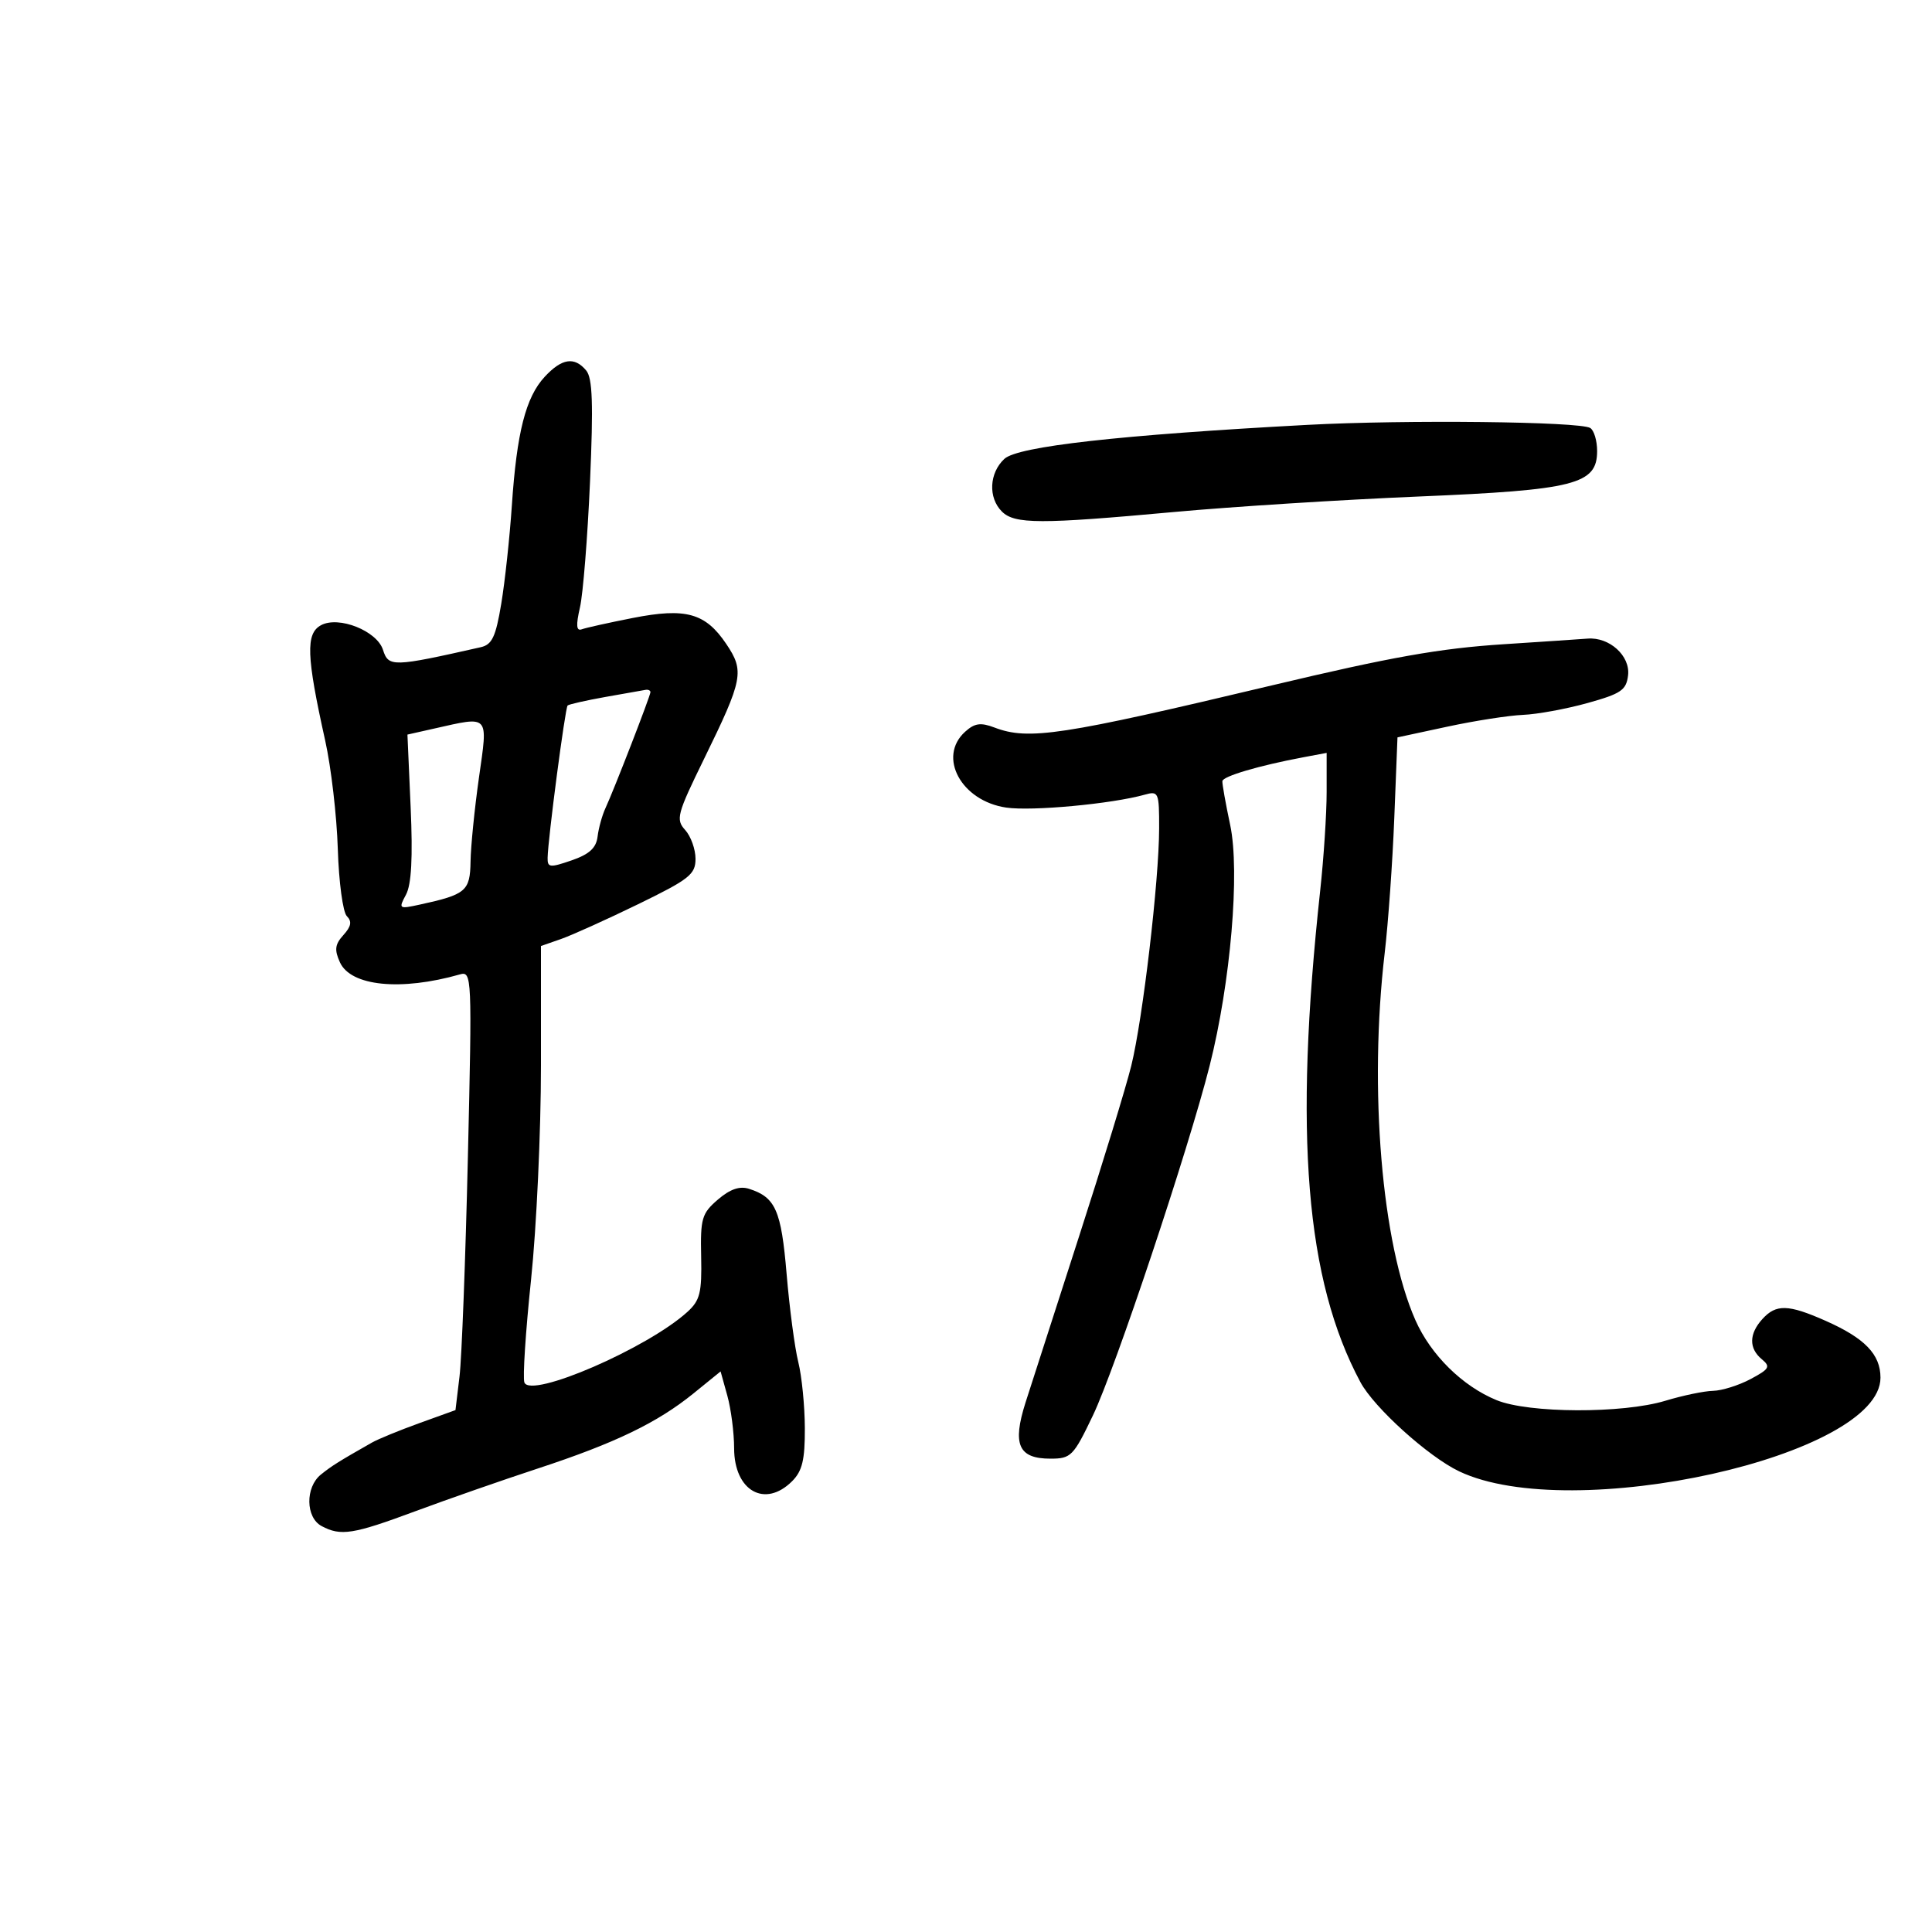 <svg xmlns="http://www.w3.org/2000/svg" width="300" height="300" viewBox="0 0 300 300" version="1.1">
	<path d="M 84.580 58.508 C 81.635 61.686, 80.245 67.133, 79.480 78.500 C 79.147 83.450, 78.406 90.316, 77.833 93.757 C 76.978 98.895, 76.408 100.101, 74.646 100.499 C 60.993 103.584, 60.326 103.602, 59.471 100.909 C 58.537 97.966, 52.611 95.603, 49.859 97.075 C 47.447 98.366, 47.571 101.850, 50.497 115 C 51.415 119.125, 52.295 126.694, 52.454 131.821 C 52.612 136.948, 53.244 141.644, 53.857 142.257 C 54.678 143.078, 54.538 143.853, 53.328 145.190 C 52.008 146.648, 51.902 147.489, 52.788 149.435 C 54.476 153.138, 62.236 153.918, 71.413 151.306 C 73.277 150.776, 73.310 151.508, 72.654 179.631 C 72.284 195.509, 71.699 210.853, 71.354 213.729 L 70.726 218.959 65.113 220.985 C 62.026 222.099, 58.712 223.459, 57.750 224.006 C 52.613 226.924, 51.497 227.624, 49.825 228.972 C 47.386 230.940, 47.450 235.635, 49.934 236.965 C 52.919 238.562, 54.807 238.264, 64.500 234.661 C 69.450 232.822, 78 229.839, 83.500 228.033 C 95.501 224.093, 102.073 220.922, 107.697 216.359 L 111.893 212.954 112.941 216.727 C 113.517 218.802, 113.991 222.475, 113.994 224.890 C 114.003 231.505, 118.783 234.217, 123 230 C 124.580 228.420, 124.995 226.688, 124.976 221.750 C 124.963 218.313, 124.504 213.700, 123.957 211.500 C 123.409 209.300, 122.595 203.155, 122.147 197.846 C 121.311 187.916, 120.423 185.904, 116.301 184.596 C 114.845 184.133, 113.354 184.652, 111.465 186.276 C 108.975 188.418, 108.747 189.200, 108.875 195.131 C 108.996 200.712, 108.696 201.928, 106.758 203.695 C 100.568 209.337, 82.401 217.209, 81.427 214.670 C 81.150 213.948, 81.615 206.765, 82.462 198.707 C 83.308 190.649, 84 175.696, 84 165.476 L 84 146.896 87.083 145.821 C 88.779 145.230, 94.179 142.793, 99.083 140.406 C 107.038 136.535, 108 135.775, 108 133.362 C 108 131.875, 107.277 129.859, 106.394 128.883 C 104.906 127.238, 105.121 126.431, 109.342 117.805 C 115.383 105.458, 115.622 104.218, 112.771 99.988 C 109.533 95.183, 106.496 94.339, 98.267 95.957 C 94.545 96.688, 90.977 97.480, 90.339 97.716 C 89.491 98.030, 89.415 97.113, 90.055 94.323 C 90.537 92.220, 91.240 83.428, 91.618 74.785 C 92.145 62.699, 92.009 58.716, 91.029 57.535 C 89.205 55.338, 87.244 55.633, 84.580 58.508 M 203 65.975 C 173.872 67.538, 158.040 69.314, 155.957 71.255 C 153.599 73.452, 153.418 77.276, 155.571 79.429 C 157.543 81.400, 161.490 81.410, 182.342 79.500 C 191.349 78.675, 208.389 77.596, 220.209 77.103 C 244.574 76.086, 248 75.215, 248 70.033 C 248 68.430, 247.519 66.821, 246.931 66.457 C 245.309 65.455, 218.236 65.158, 203 65.975 M 233.500 100.035 C 223.584 100.675, 216.018 102.018, 197.500 106.426 C 164.751 114.221, 159.722 114.985, 154.425 112.972 C 152.274 112.154, 151.339 112.288, 149.860 113.627 C 145.548 117.529, 149.248 124.366, 156.231 125.399 C 160.212 125.988, 172.641 124.833, 177.750 123.398 C 179.900 122.795, 180 123.027, 179.990 128.633 C 179.976 136.745, 177.451 158.252, 175.661 165.500 C 174.846 168.800, 171.197 180.725, 167.552 192 C 163.907 203.275, 160.167 214.880, 159.242 217.789 C 157.168 224.309, 158.140 226.500, 163.109 226.500 C 166.309 226.500, 166.681 226.121, 169.714 219.775 C 173.189 212.502, 184.545 178.479, 187.829 165.500 C 191.090 152.613, 192.563 135.365, 191.023 128.106 C 190.316 124.778, 189.771 121.713, 189.810 121.294 C 189.881 120.537, 195.510 118.877, 202.386 117.587 L 206 116.909 206 122.994 C 206 126.341, 205.550 133.224, 204.999 138.289 C 200.888 176.129, 202.738 198.744, 211.245 214.620 C 213.371 218.587, 221.813 226.209, 226.595 228.478 C 244.064 236.767, 292 226.103, 292 213.927 C 292 210.305, 289.567 207.787, 283.457 205.084 C 277.671 202.525, 275.785 202.475, 273.655 204.829 C 271.574 207.129, 271.545 209.378, 273.576 211.063 C 274.966 212.217, 274.760 212.579, 271.826 214.143 C 269.997 215.118, 267.375 215.940, 266 215.969 C 264.625 215.998, 261.291 216.692, 258.591 217.511 C 251.961 219.522, 237.378 219.466, 232.372 217.409 C 227.085 215.237, 222.174 210.395, 219.787 205 C 214.553 193.173, 212.536 169.096, 215.013 148 C 215.562 143.325, 216.233 133.875, 216.505 127 L 217 114.500 224.750 112.834 C 229.012 111.918, 234.300 111.095, 236.500 111.004 C 238.700 110.914, 243.200 110.088, 246.500 109.170 C 251.740 107.711, 252.539 107.164, 252.807 104.847 C 253.156 101.834, 249.905 98.892, 246.527 99.162 C 245.412 99.251, 239.550 99.644, 233.500 100.035 M 94 108.224 C 90.975 108.766, 88.337 109.363, 88.138 109.550 C 87.760 109.906, 85.089 130.243, 85.033 133.198 C 85.003 134.723, 85.380 134.764, 88.750 133.602 C 91.511 132.651, 92.577 131.675, 92.792 129.905 C 92.952 128.582, 93.501 126.600, 94.011 125.500 C 95.341 122.635, 101 108.039, 101 107.474 C 101 107.213, 100.662 107.053, 100.250 107.119 C 99.838 107.184, 97.025 107.681, 94 108.224 M 67.383 113.140 L 63.267 114.065 63.765 125.352 C 64.111 133.187, 63.890 137.337, 63.043 138.919 C 61.861 141.127, 61.927 141.175, 65.162 140.471 C 72.360 138.906, 72.995 138.367, 73.066 133.775 C 73.102 131.424, 73.690 125.563, 74.372 120.750 C 75.778 110.838, 76.093 111.182, 67.383 113.140" stroke="none" fill="black" fill-rule="evenodd"/>
</svg>